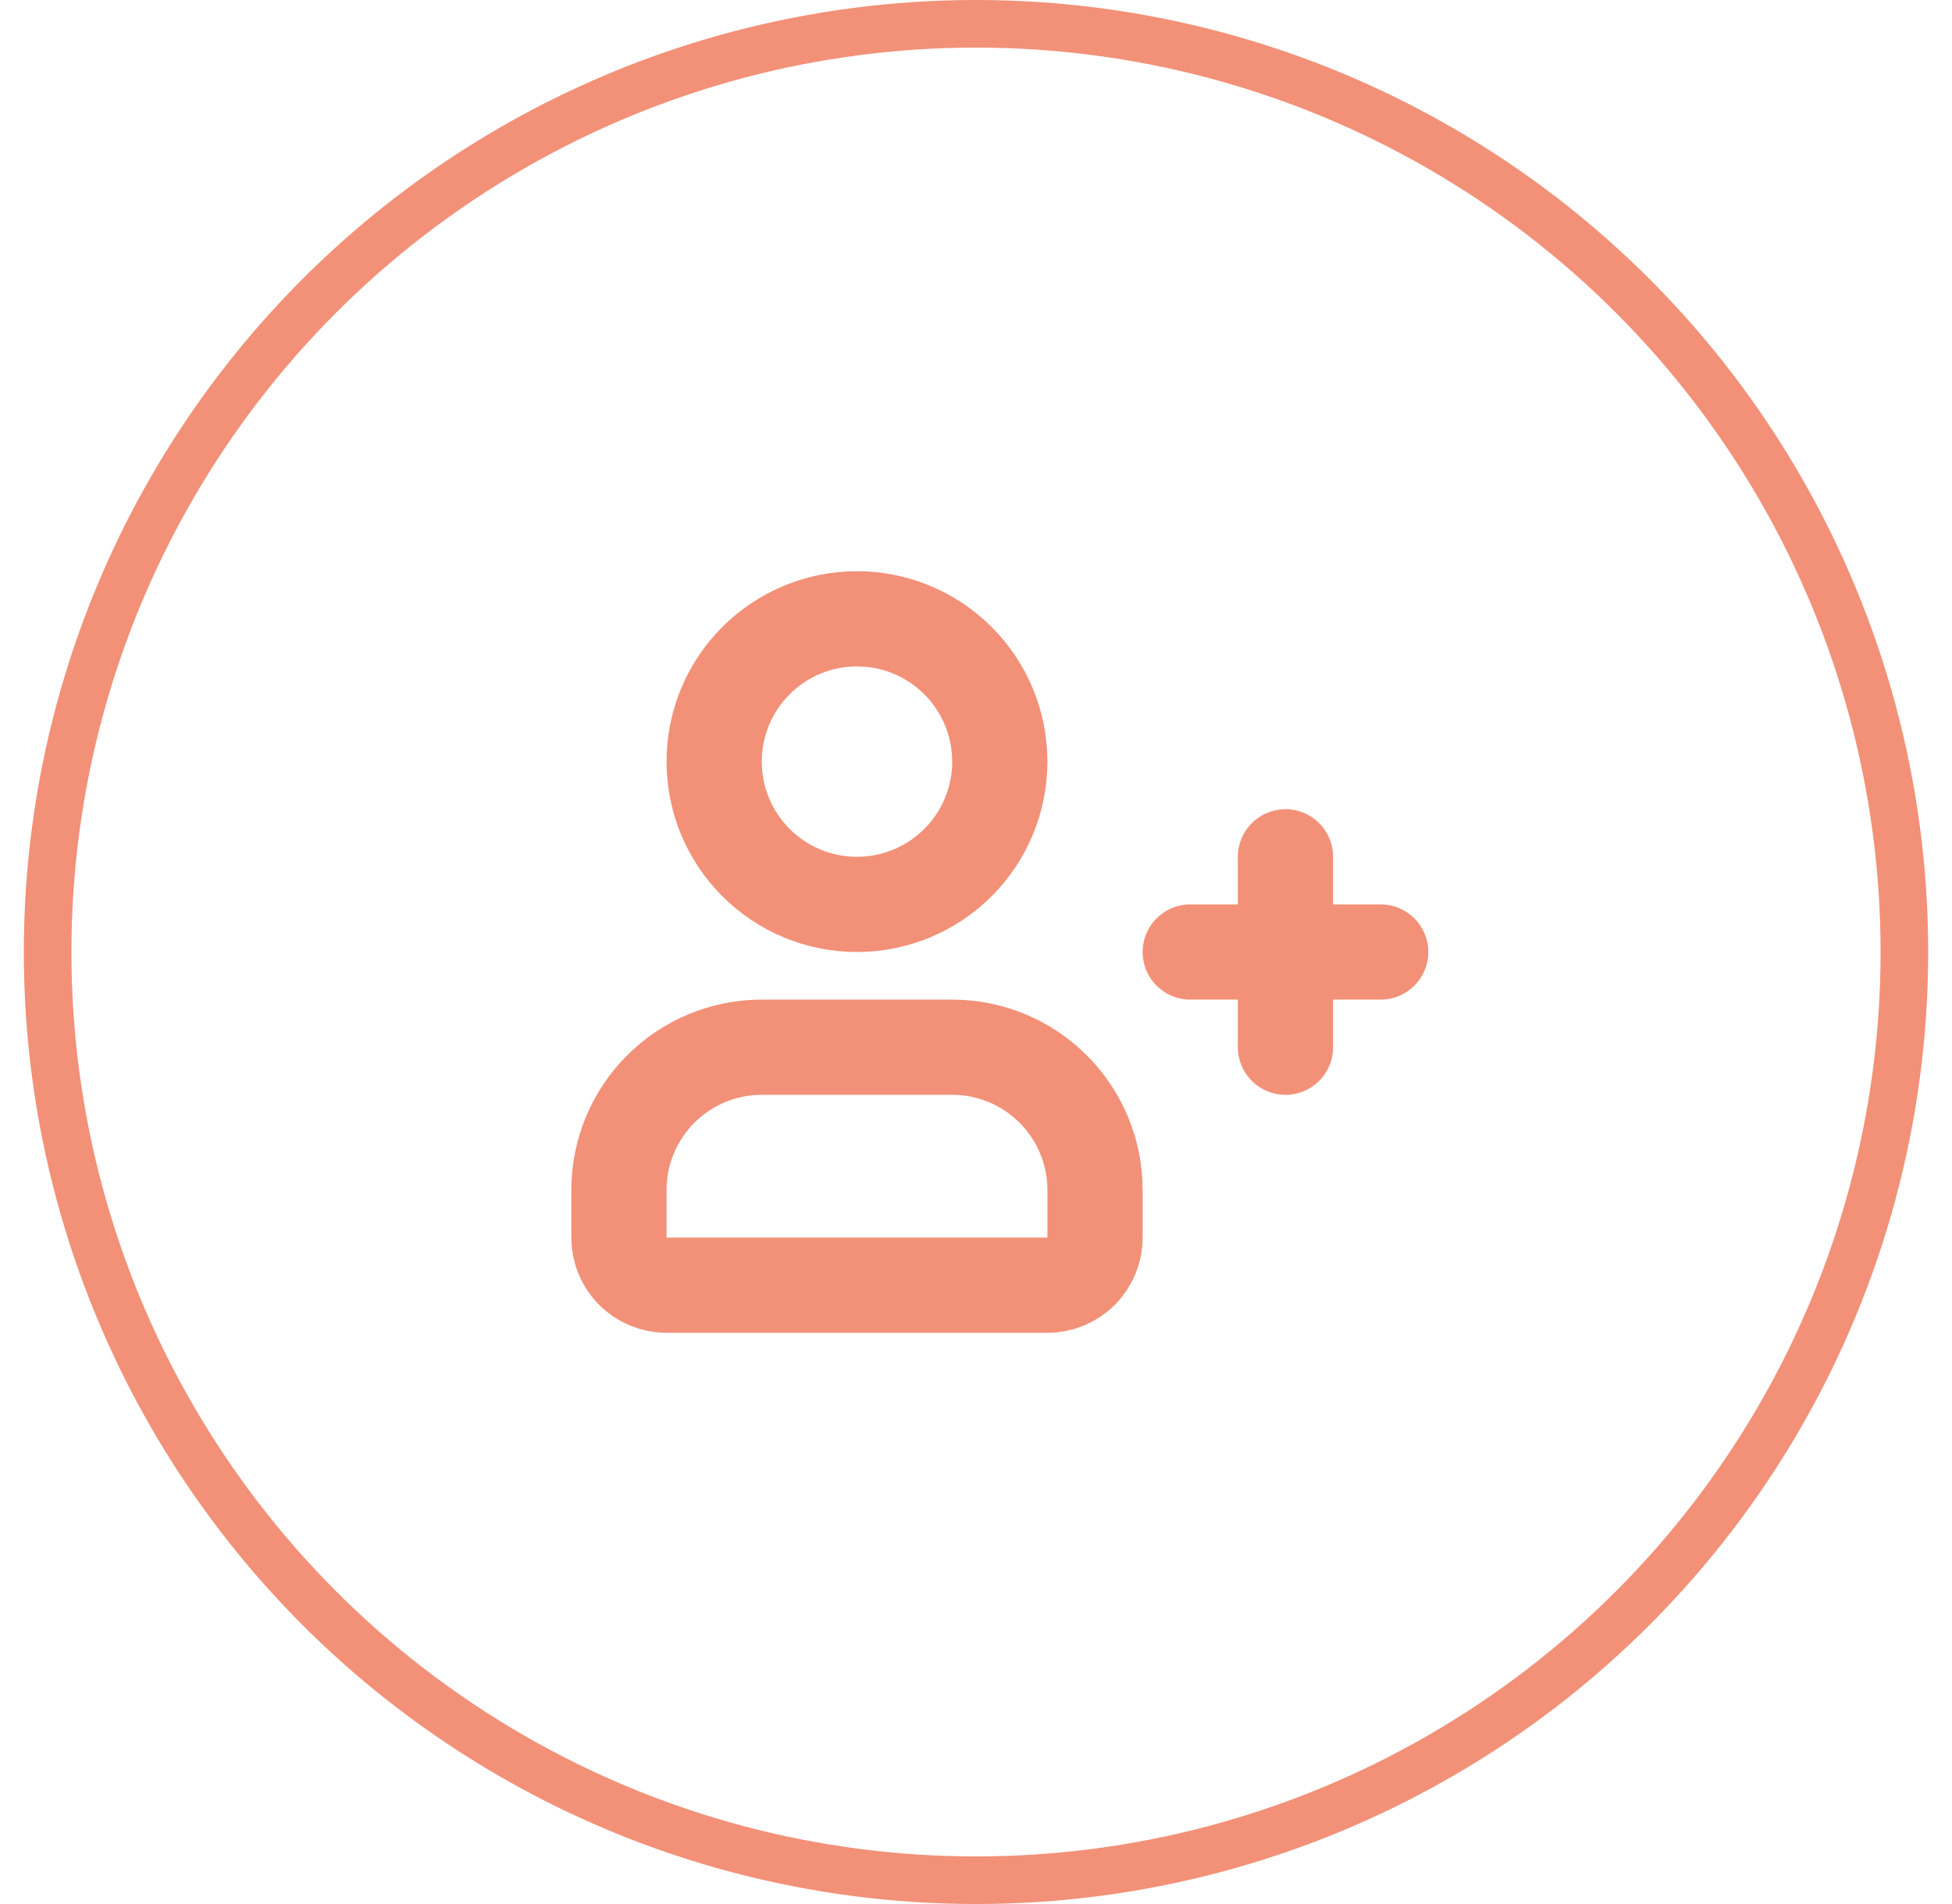 <svg width="41" height="40" viewBox="0 0 41 40" fill="none" xmlns="http://www.w3.org/2000/svg">
    <circle cx="20.5" cy="20" r="19.5" stroke="#F29178"/>
    <path d="M25 20H29M27 22V18M13 26V25C13 24.204 13.316 23.441 13.879 22.879C14.441 22.316 15.204 22 16 22H20C20.796 22 21.559 22.316 22.121 22.879C22.684 23.441 23 24.204 23 25V26C23 26.265 22.895 26.52 22.707 26.707C22.52 26.895 22.265 27 22 27H14C13.735 27 13.48 26.895 13.293 26.707C13.105 26.52 13 26.265 13 26ZM21 16C21 16.796 20.684 17.559 20.121 18.121C19.559 18.684 18.796 19 18 19C17.204 19 16.441 18.684 15.879 18.121C15.316 17.559 15 16.796 15 16C15 15.204 15.316 14.441 15.879 13.879C16.441 13.316 17.204 13 18 13C18.796 13 19.559 13.316 20.121 13.879C20.684 14.441 21 15.204 21 16Z" stroke="#F29178" stroke-width="2" stroke-linecap="round" stroke-linejoin="round"/>
</svg>
